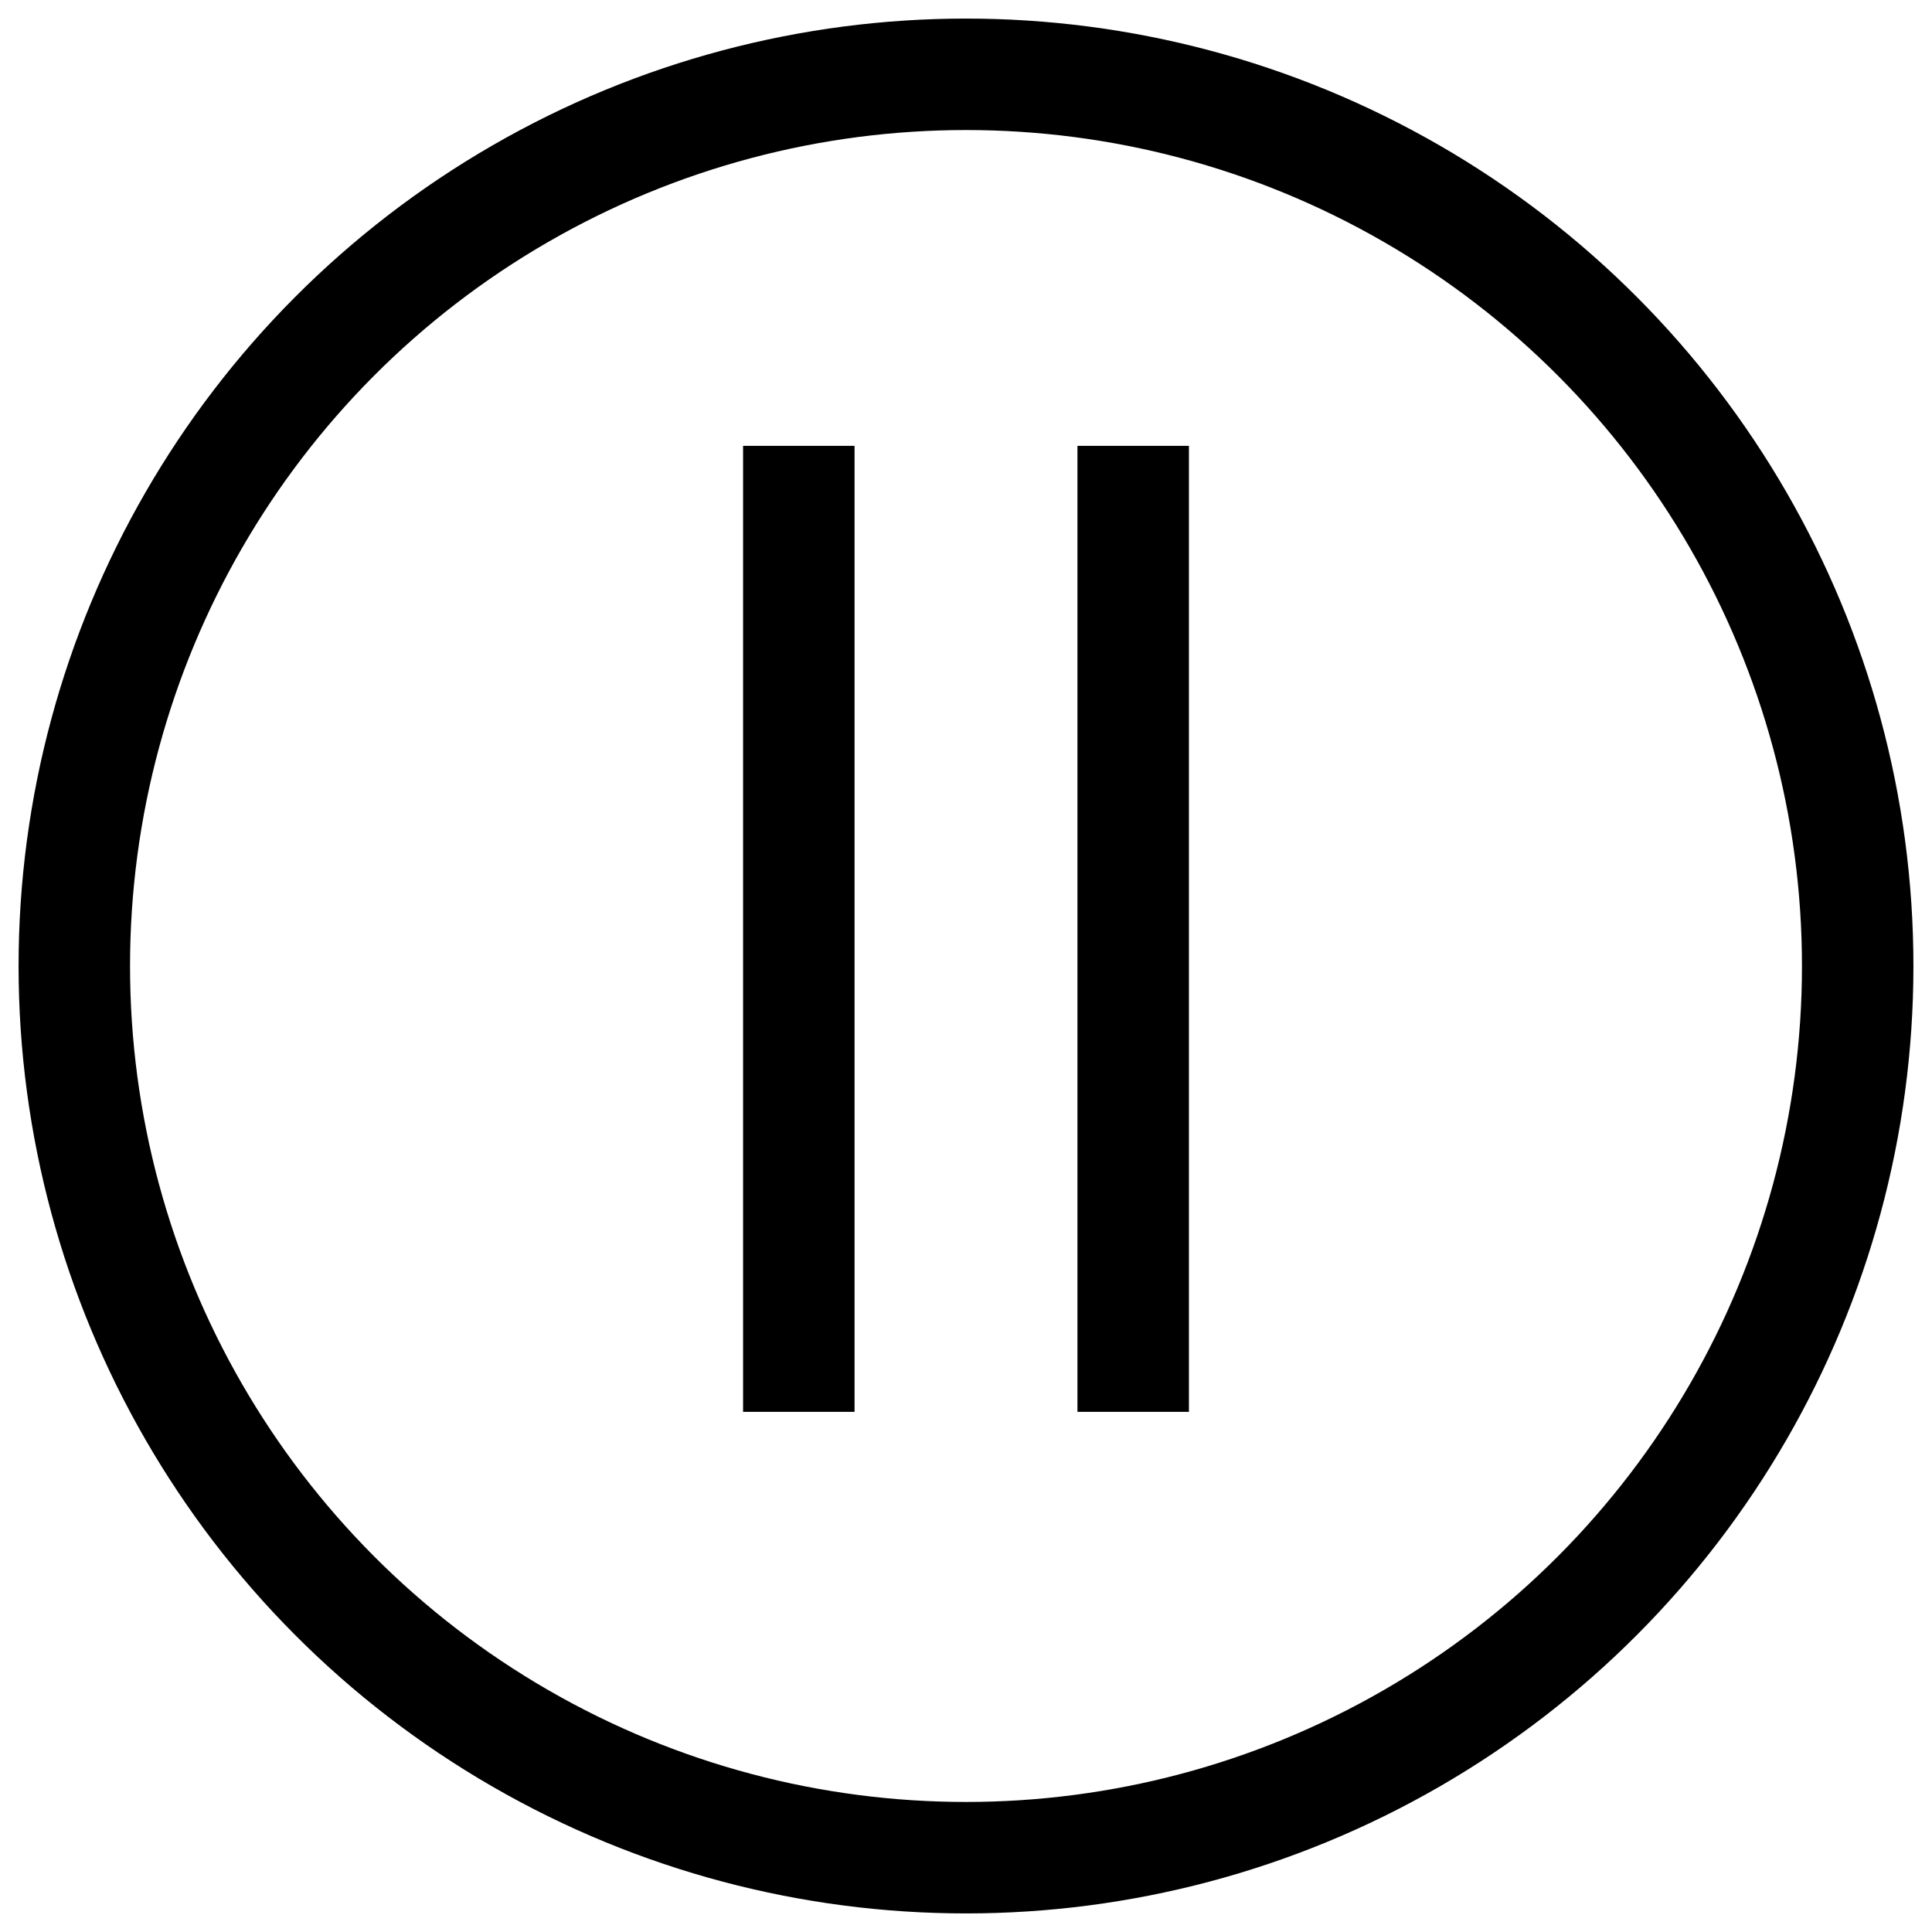 <svg xmlns="http://www.w3.org/2000/svg" width="26" height="26" viewBox="0 0 26 26">
    <defs>
        <filter id="hhpqtjweka">
            <feColorMatrix in="SourceGraphic" values="0 0 0 0 1 0 0 0 0 1 0 0 0 0 1 0 0 0 1 0"/>
        </filter>
    </defs>
    <g fill="none" fill-rule="evenodd">
        <g>
            <g>
                <g>
                    <g>
                        <g filter="url(#hhpqtjweka)" transform="translate(-1626 -646) translate(0 230) translate(0 320)">
                            <g transform="translate(1627 97)">
                                <circle cx="12" cy="12" r="12" stroke="#000" stroke-width="1.5"/>
                                <path fill="#000" d="M9 5L10.5 5 10.5 18 9 18zM13.5 5L15 5 15 18 13.5 18z"/>
                            </g>
                        </g>
                    </g>
                </g>
            </g>
        </g>
    </g>
</svg>
